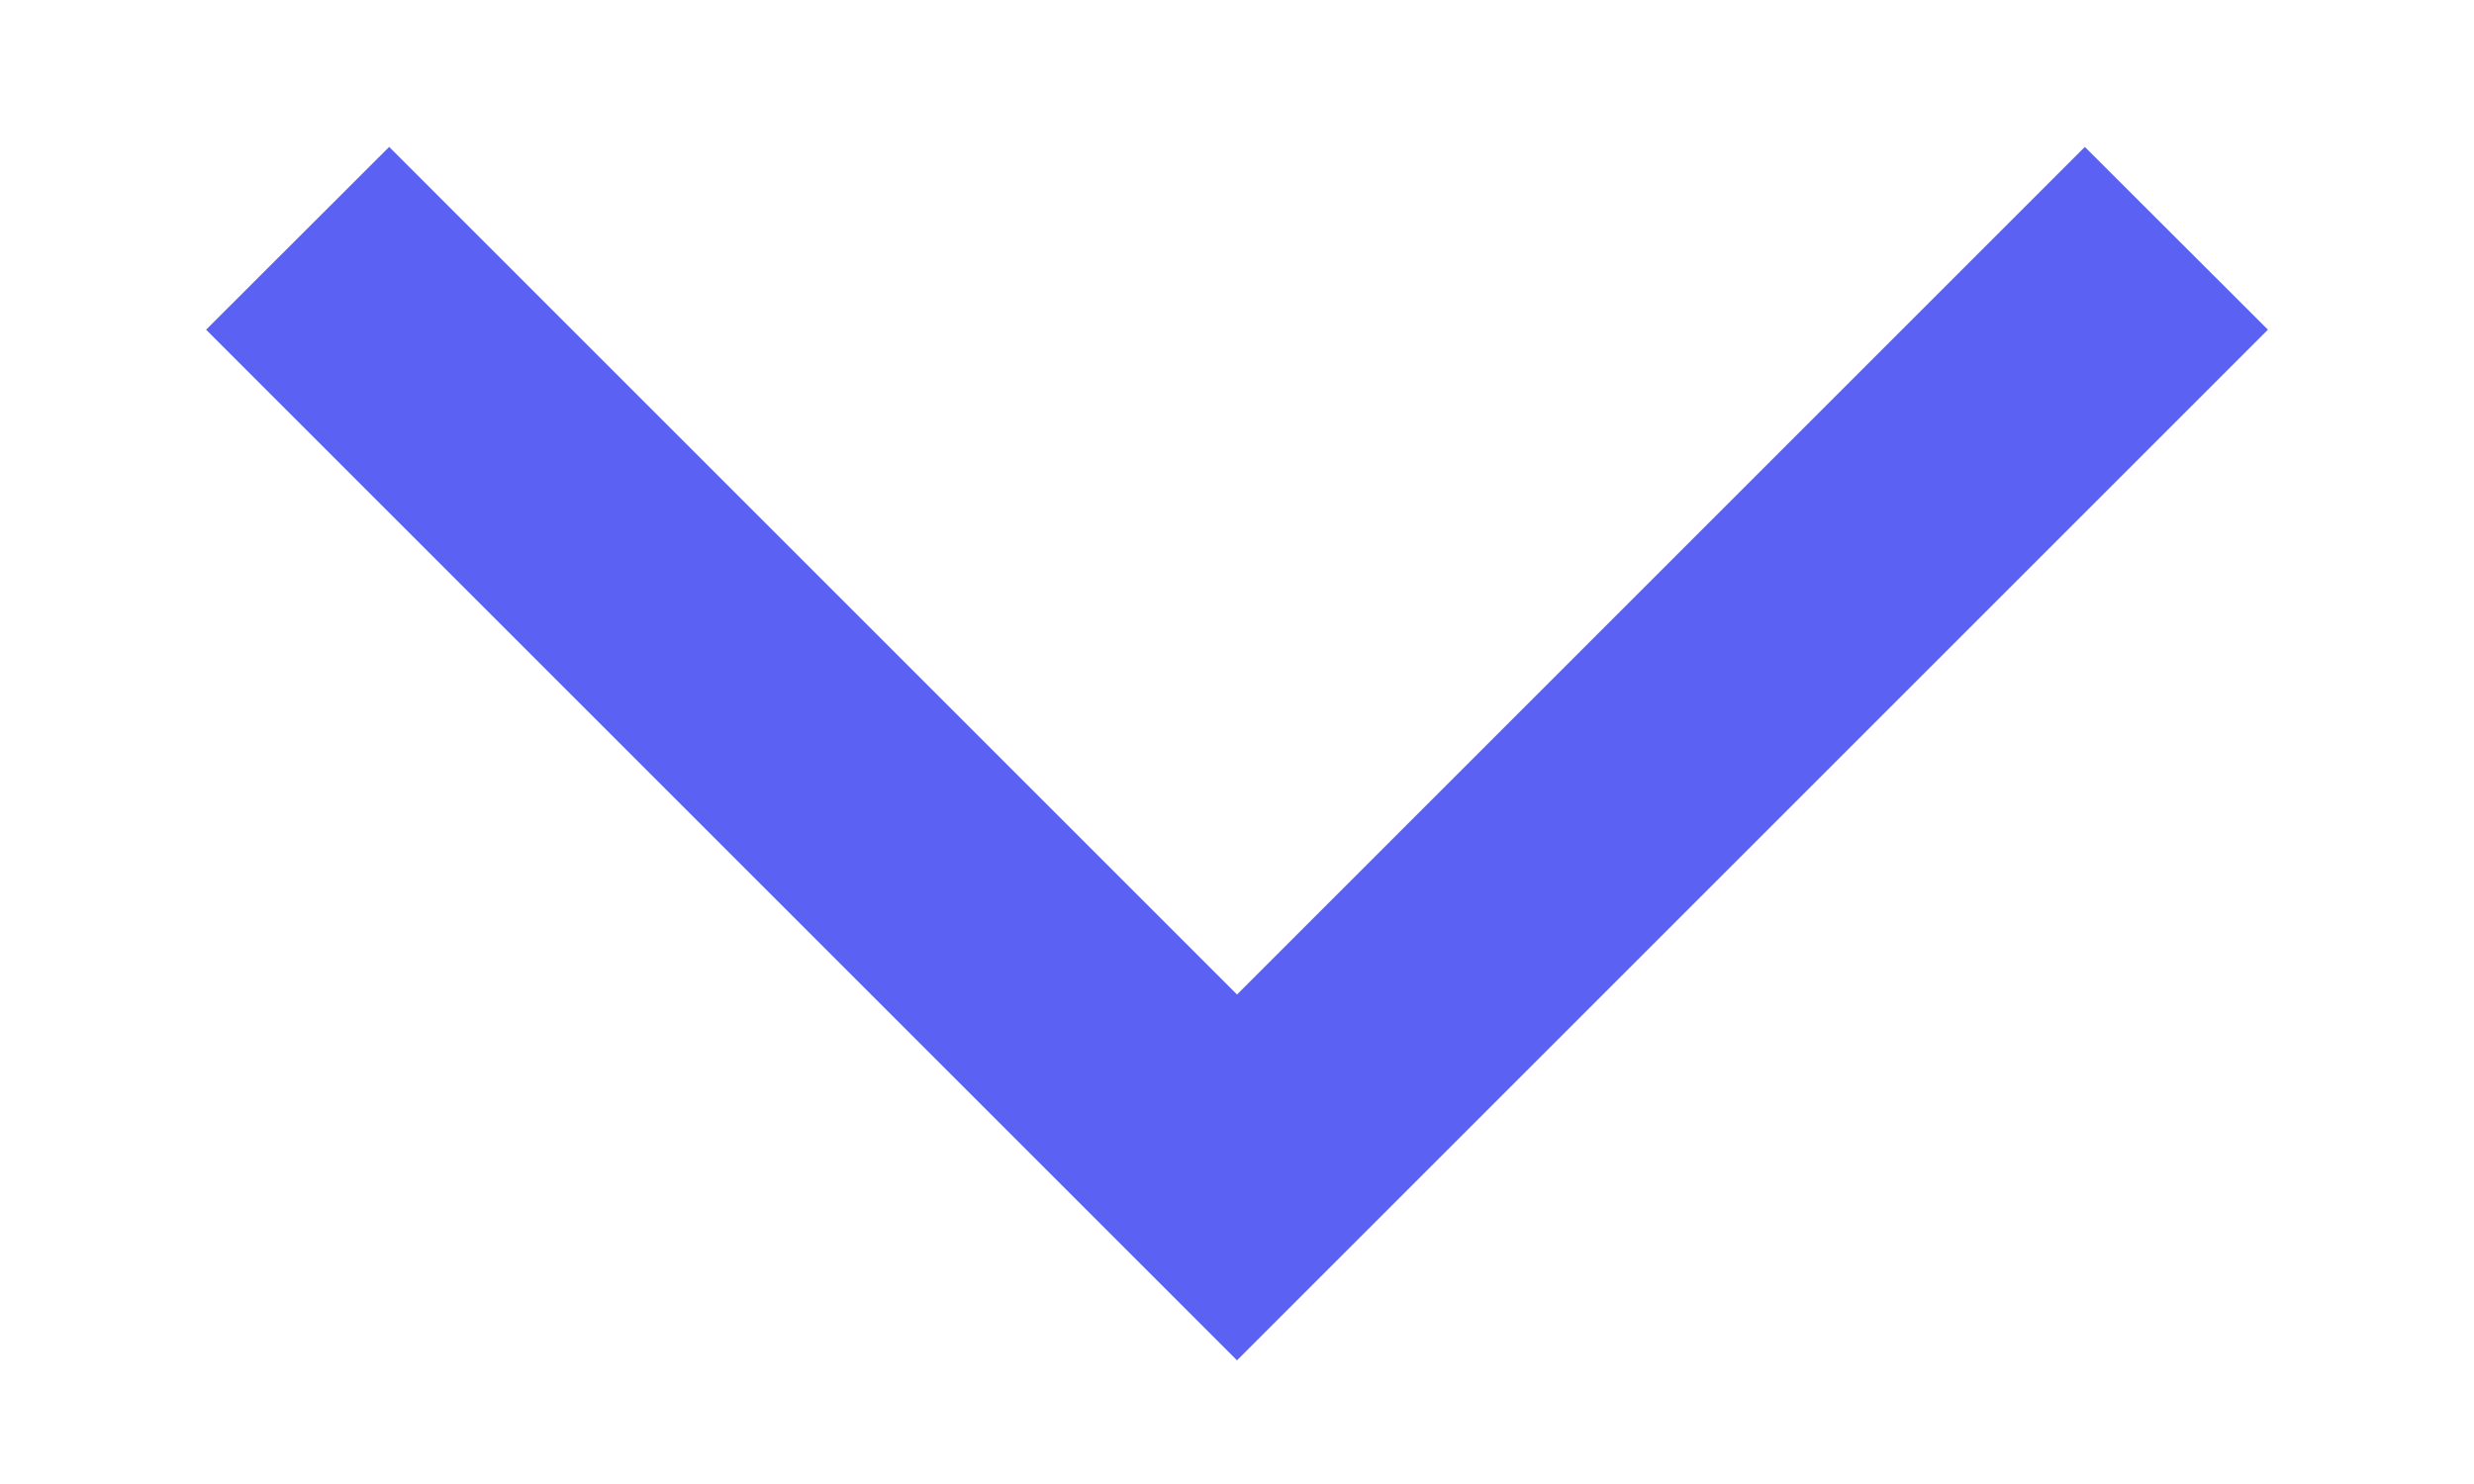 <svg width="10" height="6" viewBox="0 0 10 6" fill="none" xmlns="http://www.w3.org/2000/svg">
<path d="M9.167 1.333L5 5.5L0.833 1.333L1.573 0.594L5 4.021L8.427 0.594L9.167 1.333Z" fill="#5B61F3"/>
</svg>
